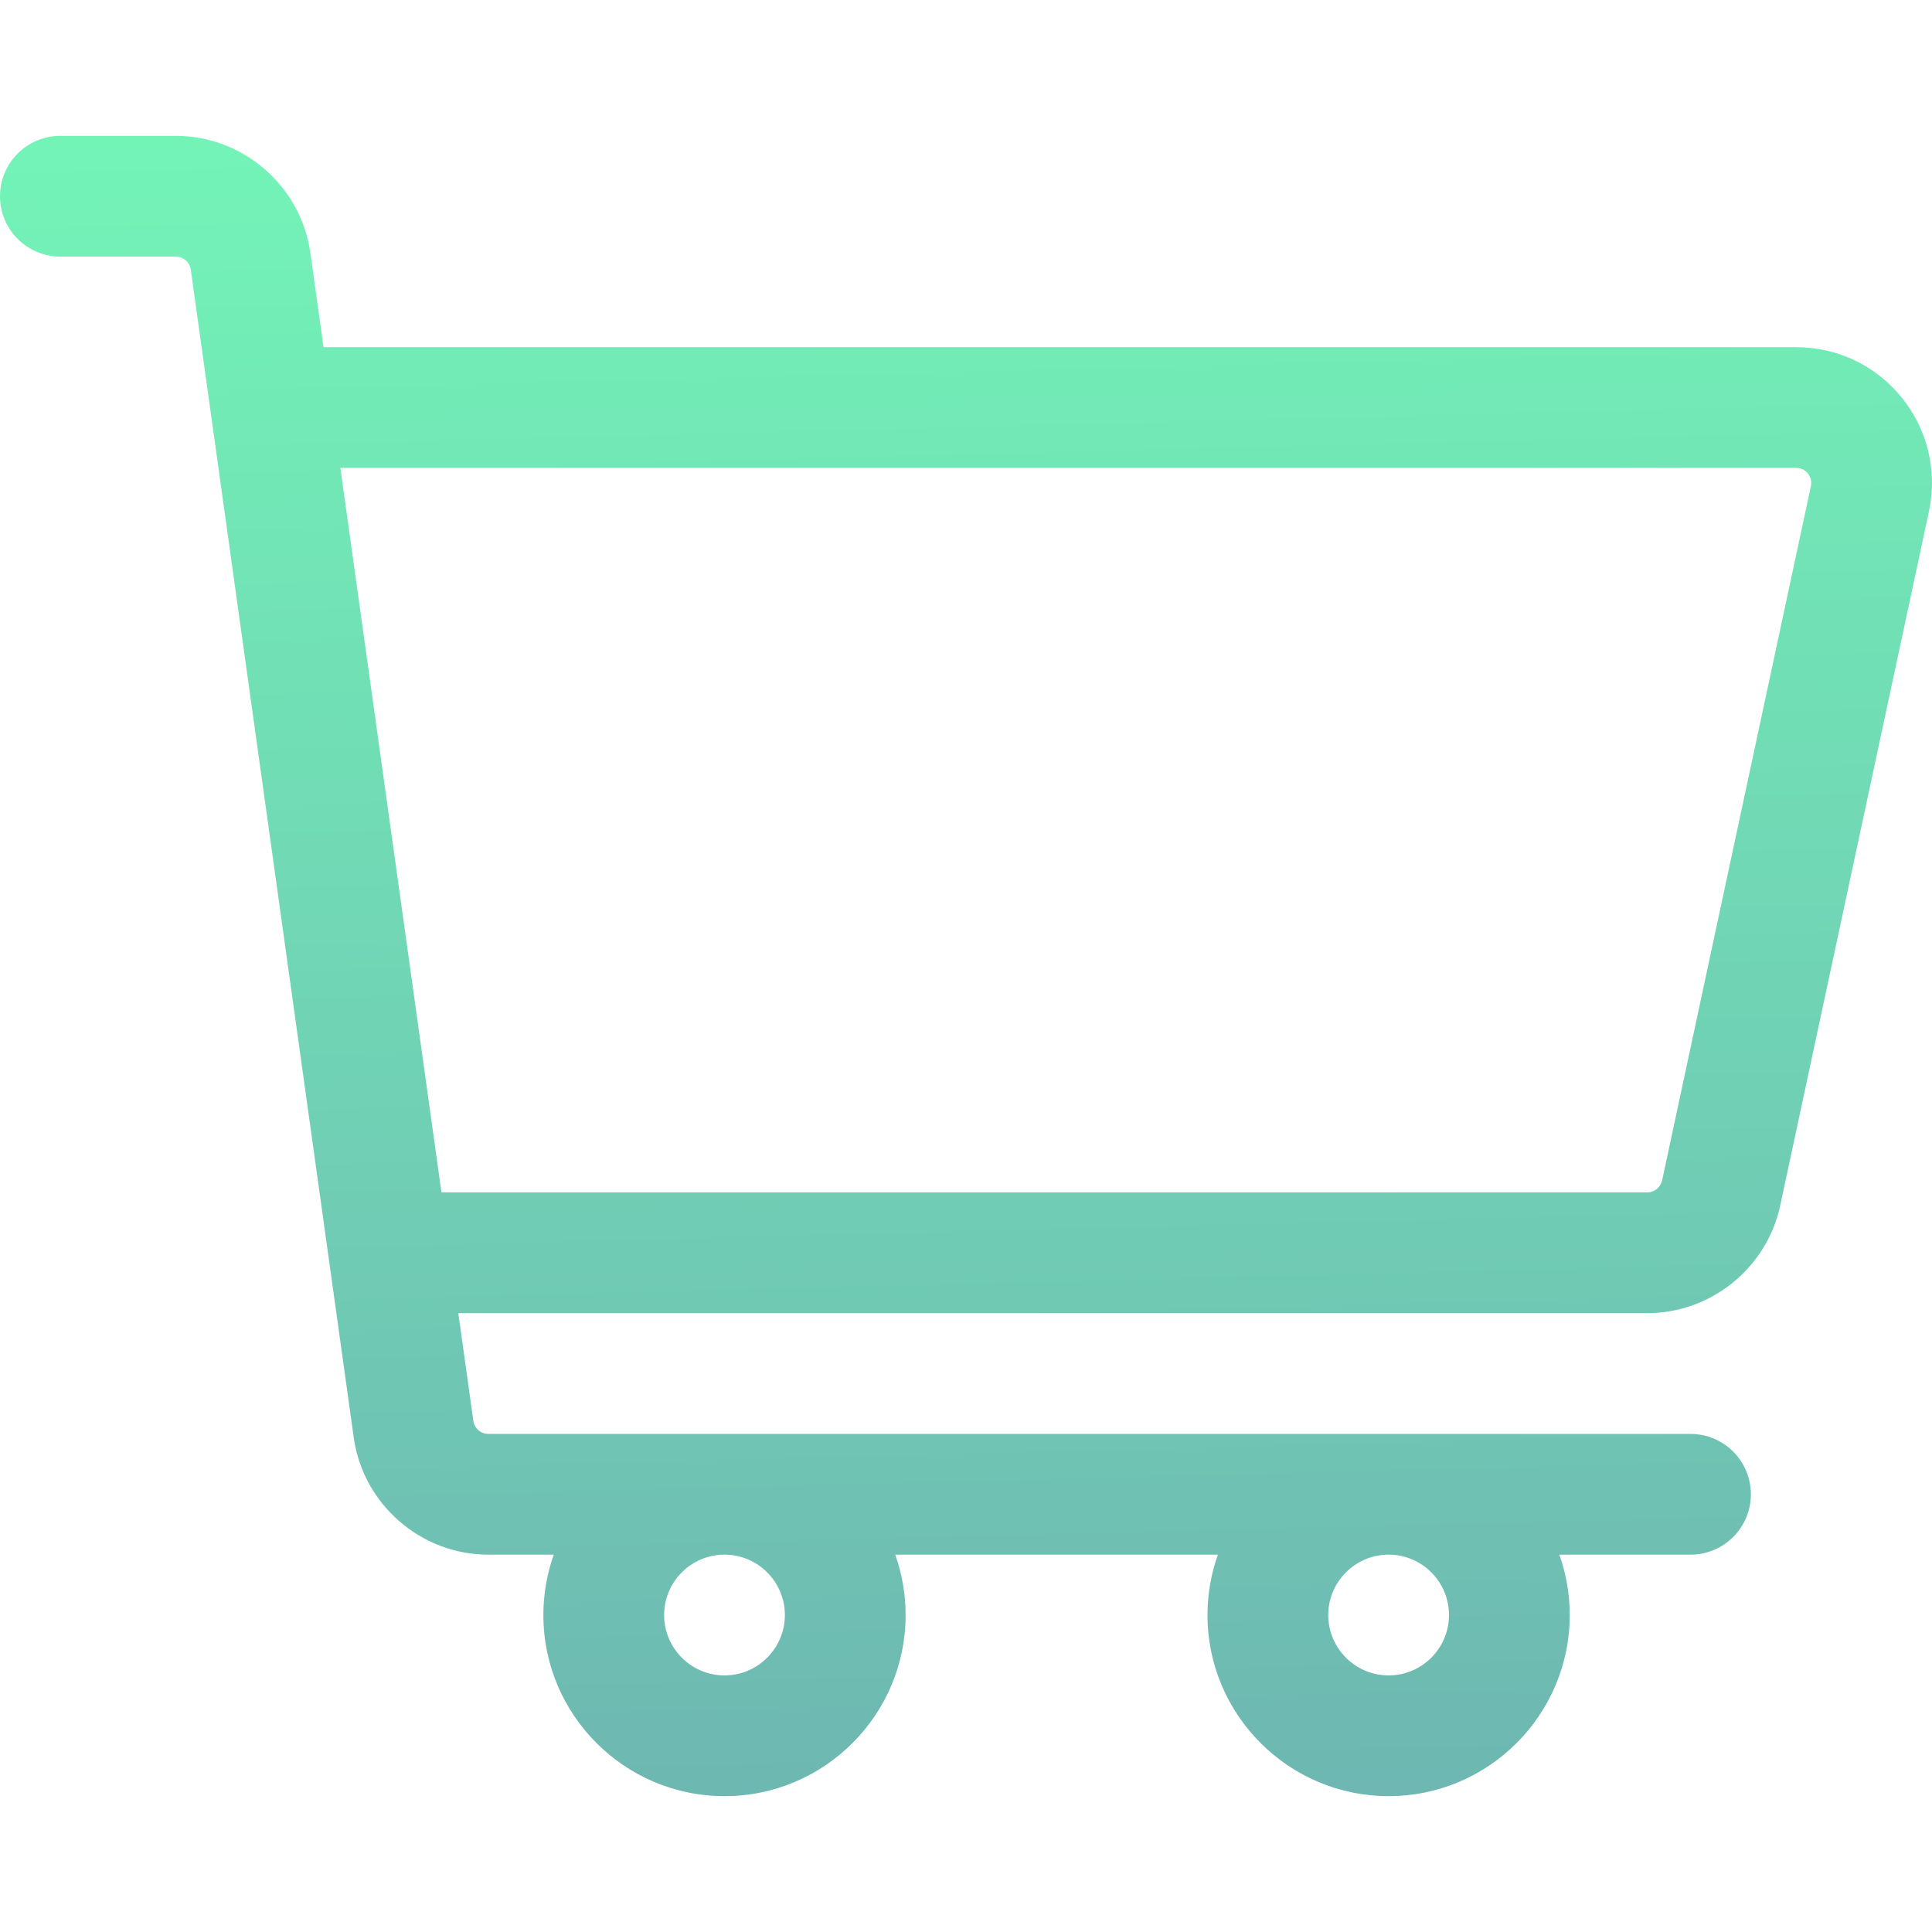 <svg width="512" height="512" viewBox="0 0 512 512" fill="none" xmlns="http://www.w3.org/2000/svg">
<g clip-path="url(#clip0)">
<path d="M503.992 105.373C497.124 96.875 486.916 92.002 475.988 92.002H85.737L82.251 67.026C79.784 49.34 64.456 36.002 46.597 36.002H16C7.164 36.002 0 43.166 0 52.002C0 60.838 7.164 68.002 16 68.002H46.597C48.581 68.002 50.285 69.484 50.558 71.449L93.746 380.976C96.214 398.663 111.542 412 129.401 412H146.75C144.974 417.008 143.998 422.391 143.998 428C143.998 454.467 165.531 475.999 191.998 475.999C218.465 475.999 239.998 454.467 239.998 428C239.998 422.391 239.022 417.008 237.246 412H322.749C320.973 417.008 319.997 422.391 319.997 428C319.997 454.467 341.53 475.999 367.997 475.999C394.464 475.999 415.997 454.467 415.997 428C415.997 422.391 415.021 417.008 413.245 412H447.997C456.833 412 463.997 404.836 463.997 396C463.997 387.164 456.833 380 447.997 380H129.402C127.418 380 125.714 378.518 125.441 376.553L121.457 348H436.557C453.415 348 468.22 336.035 471.762 319.542L511.191 135.546C513.482 124.865 510.858 113.868 503.992 105.373ZM207.999 428C207.999 436.822 200.821 444 191.999 444C183.177 444 175.999 436.822 175.999 428C175.999 419.178 183.177 412 191.999 412C200.821 412 207.999 419.177 207.999 428ZM383.998 428C383.998 436.822 376.82 444 367.998 444C359.176 444 351.998 436.822 351.998 428C351.998 419.178 359.176 412 367.998 412C376.82 412 383.998 419.177 383.998 428ZM479.902 128.838L440.474 312.83C440.08 314.666 438.432 315.999 436.557 315.999H116.991L90.201 124H475.987C477.57 124 478.556 124.808 479.104 125.486C479.651 126.163 480.233 127.294 479.902 128.838Z" fill="url(#paint0_linear)"/>
</g>
<defs>
<linearGradient id="paint0_linear" x1="284" y1="20.5" x2="295.5" y2="476" gradientUnits="userSpaceOnUse">
<stop stop-color="#73F5B7"/>
<stop offset="1" stop-color="#6EB7B2"/>
</linearGradient>
<clipPath id="clip0">
<rect width="512" height="512" fill="white"/>
</clipPath>
</defs>
</svg>
